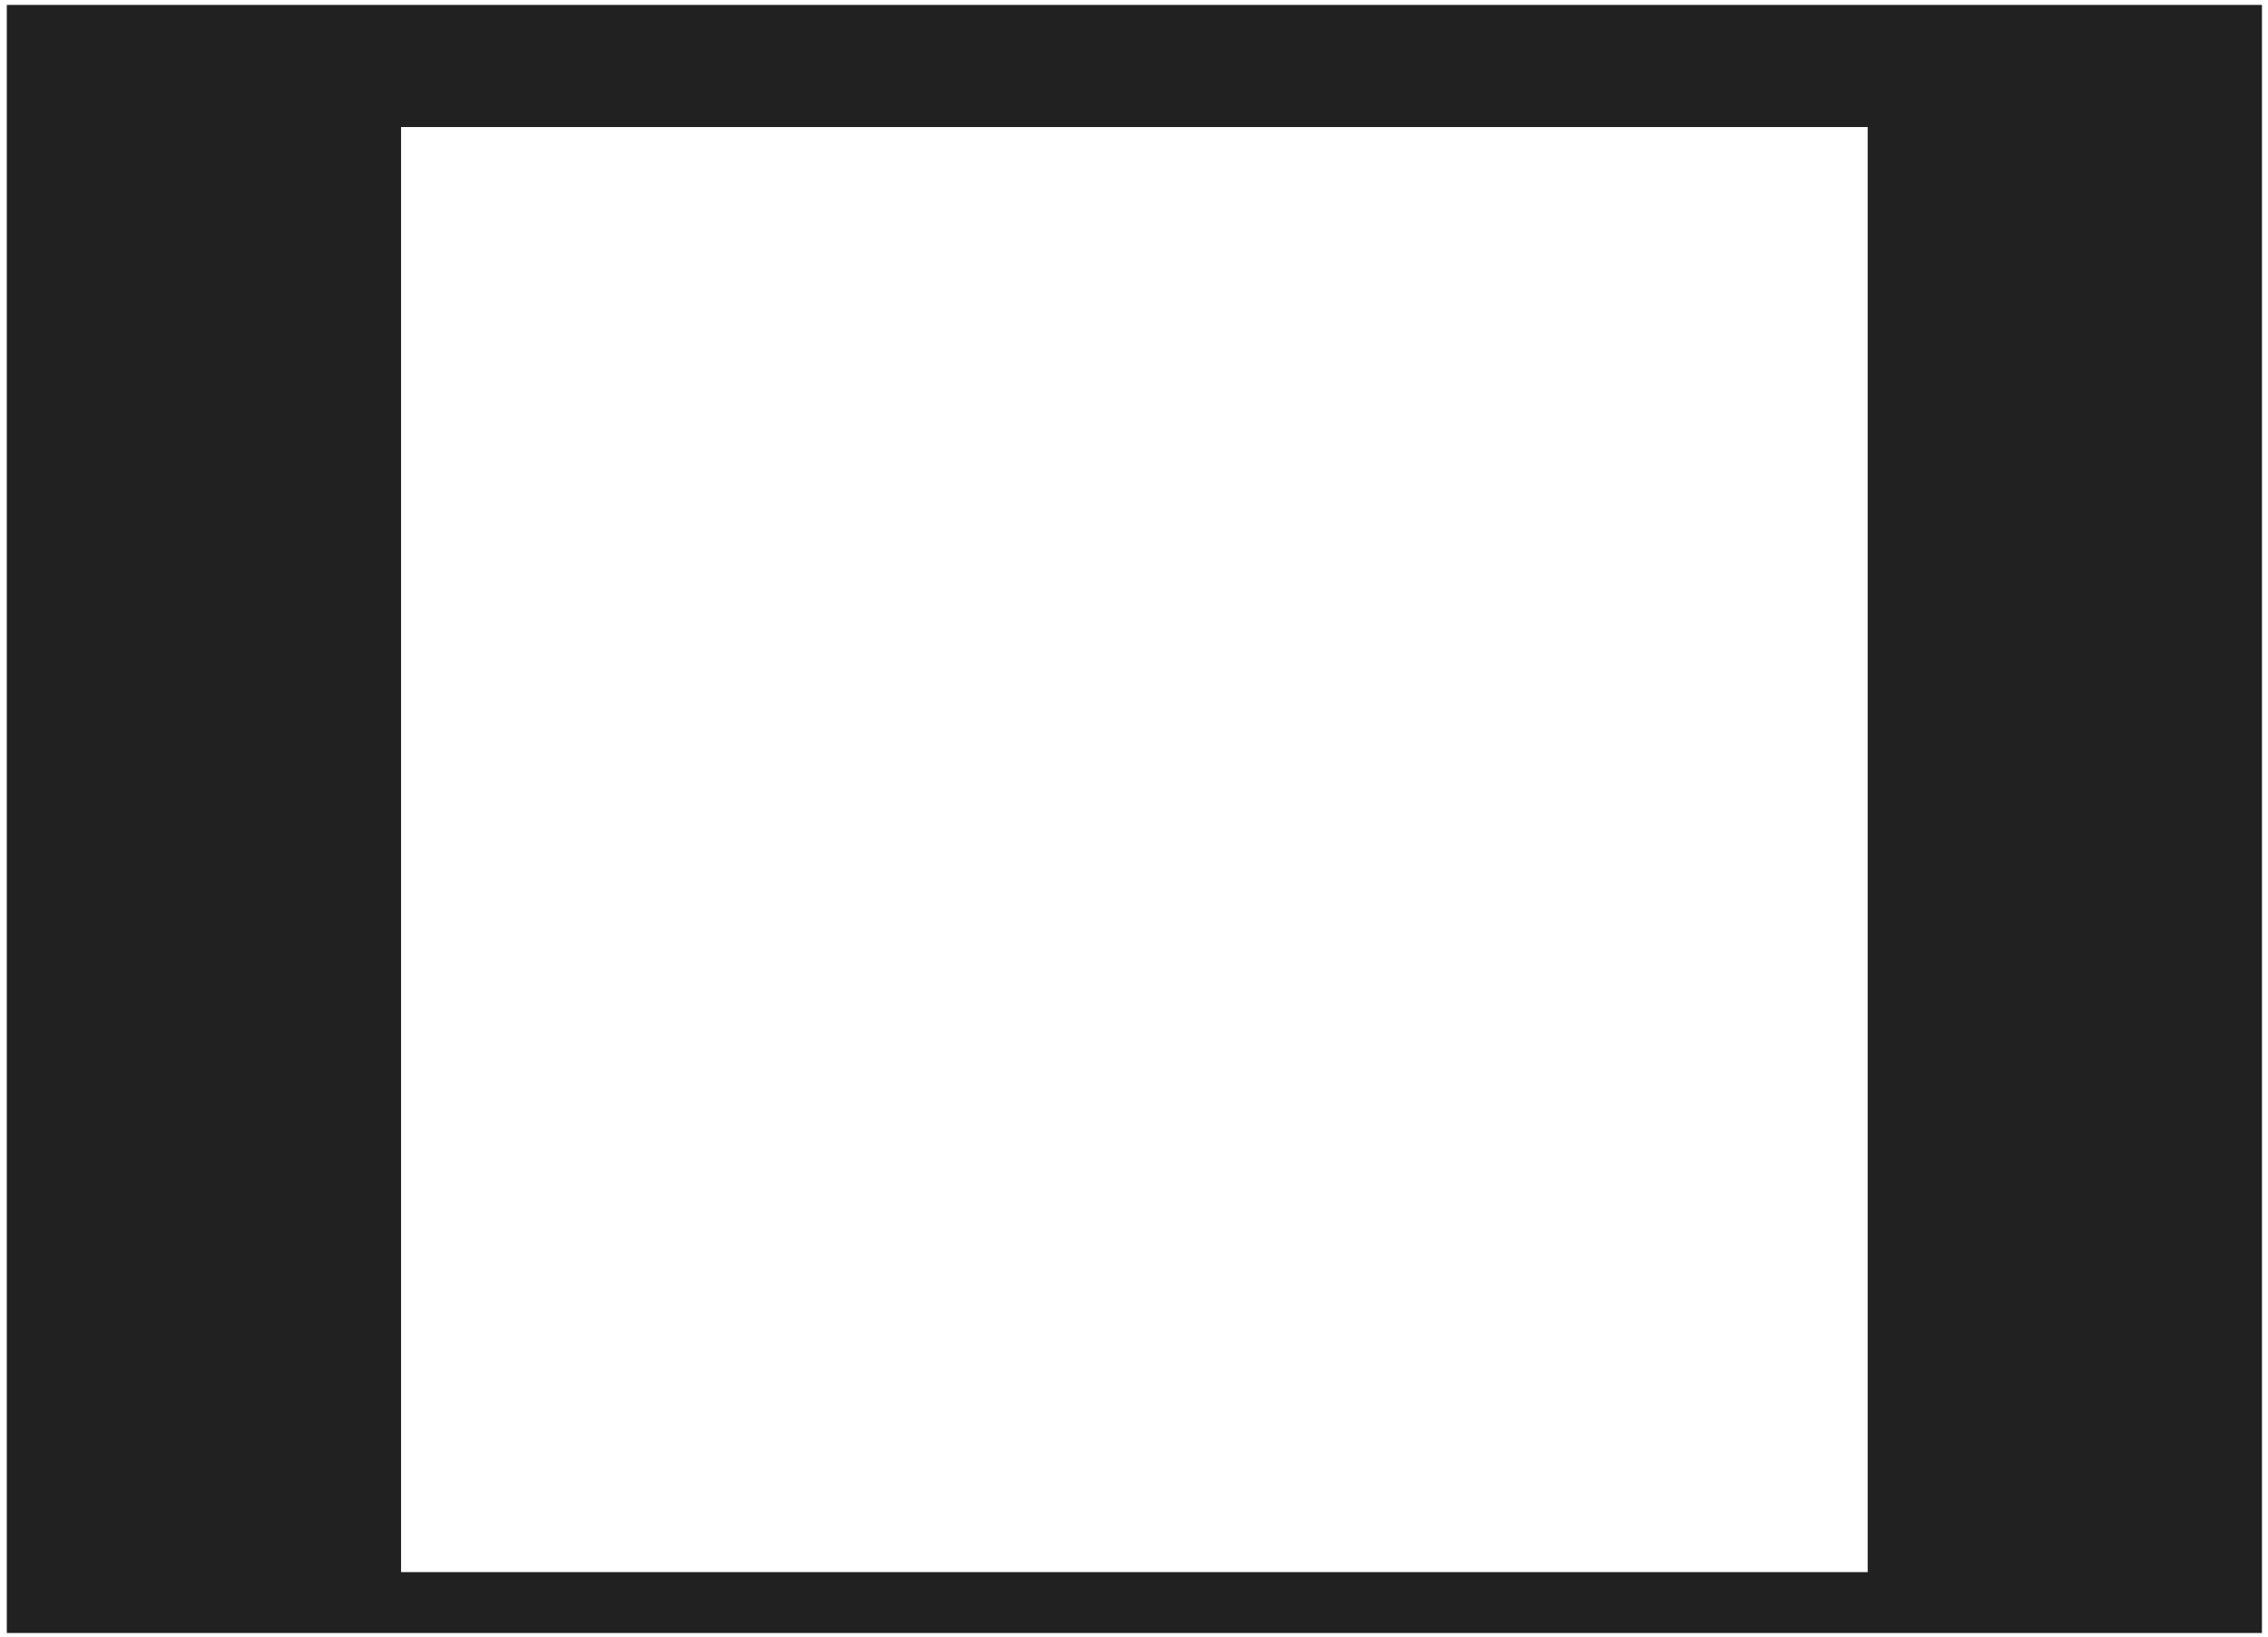 <?xml version="1.0" encoding="UTF-8" standalone="no"?><svg xmlns="http://www.w3.org/2000/svg" xmlns:xlink="http://www.w3.org/1999/xlink" clip-rule="evenodd" stroke-miterlimit="4.00" viewBox="0 0 600 433"><desc>SVG generated by Keynote</desc><defs></defs><g transform="matrix(1.00, 0.00, -0.00, -1.00, 0.0, 433.0)"><path d="M 1.8 431.7 L 1.8 1.1 L 598.4 1.1 L 598.4 431.7 L 1.8 431.7 Z M 106.1 399.4 L 494.1 399.4 L 494.1 17.2 L 106.1 17.2 L 106.1 399.4 Z M 106.1 399.4 " fill="#212121"></path></g></svg>